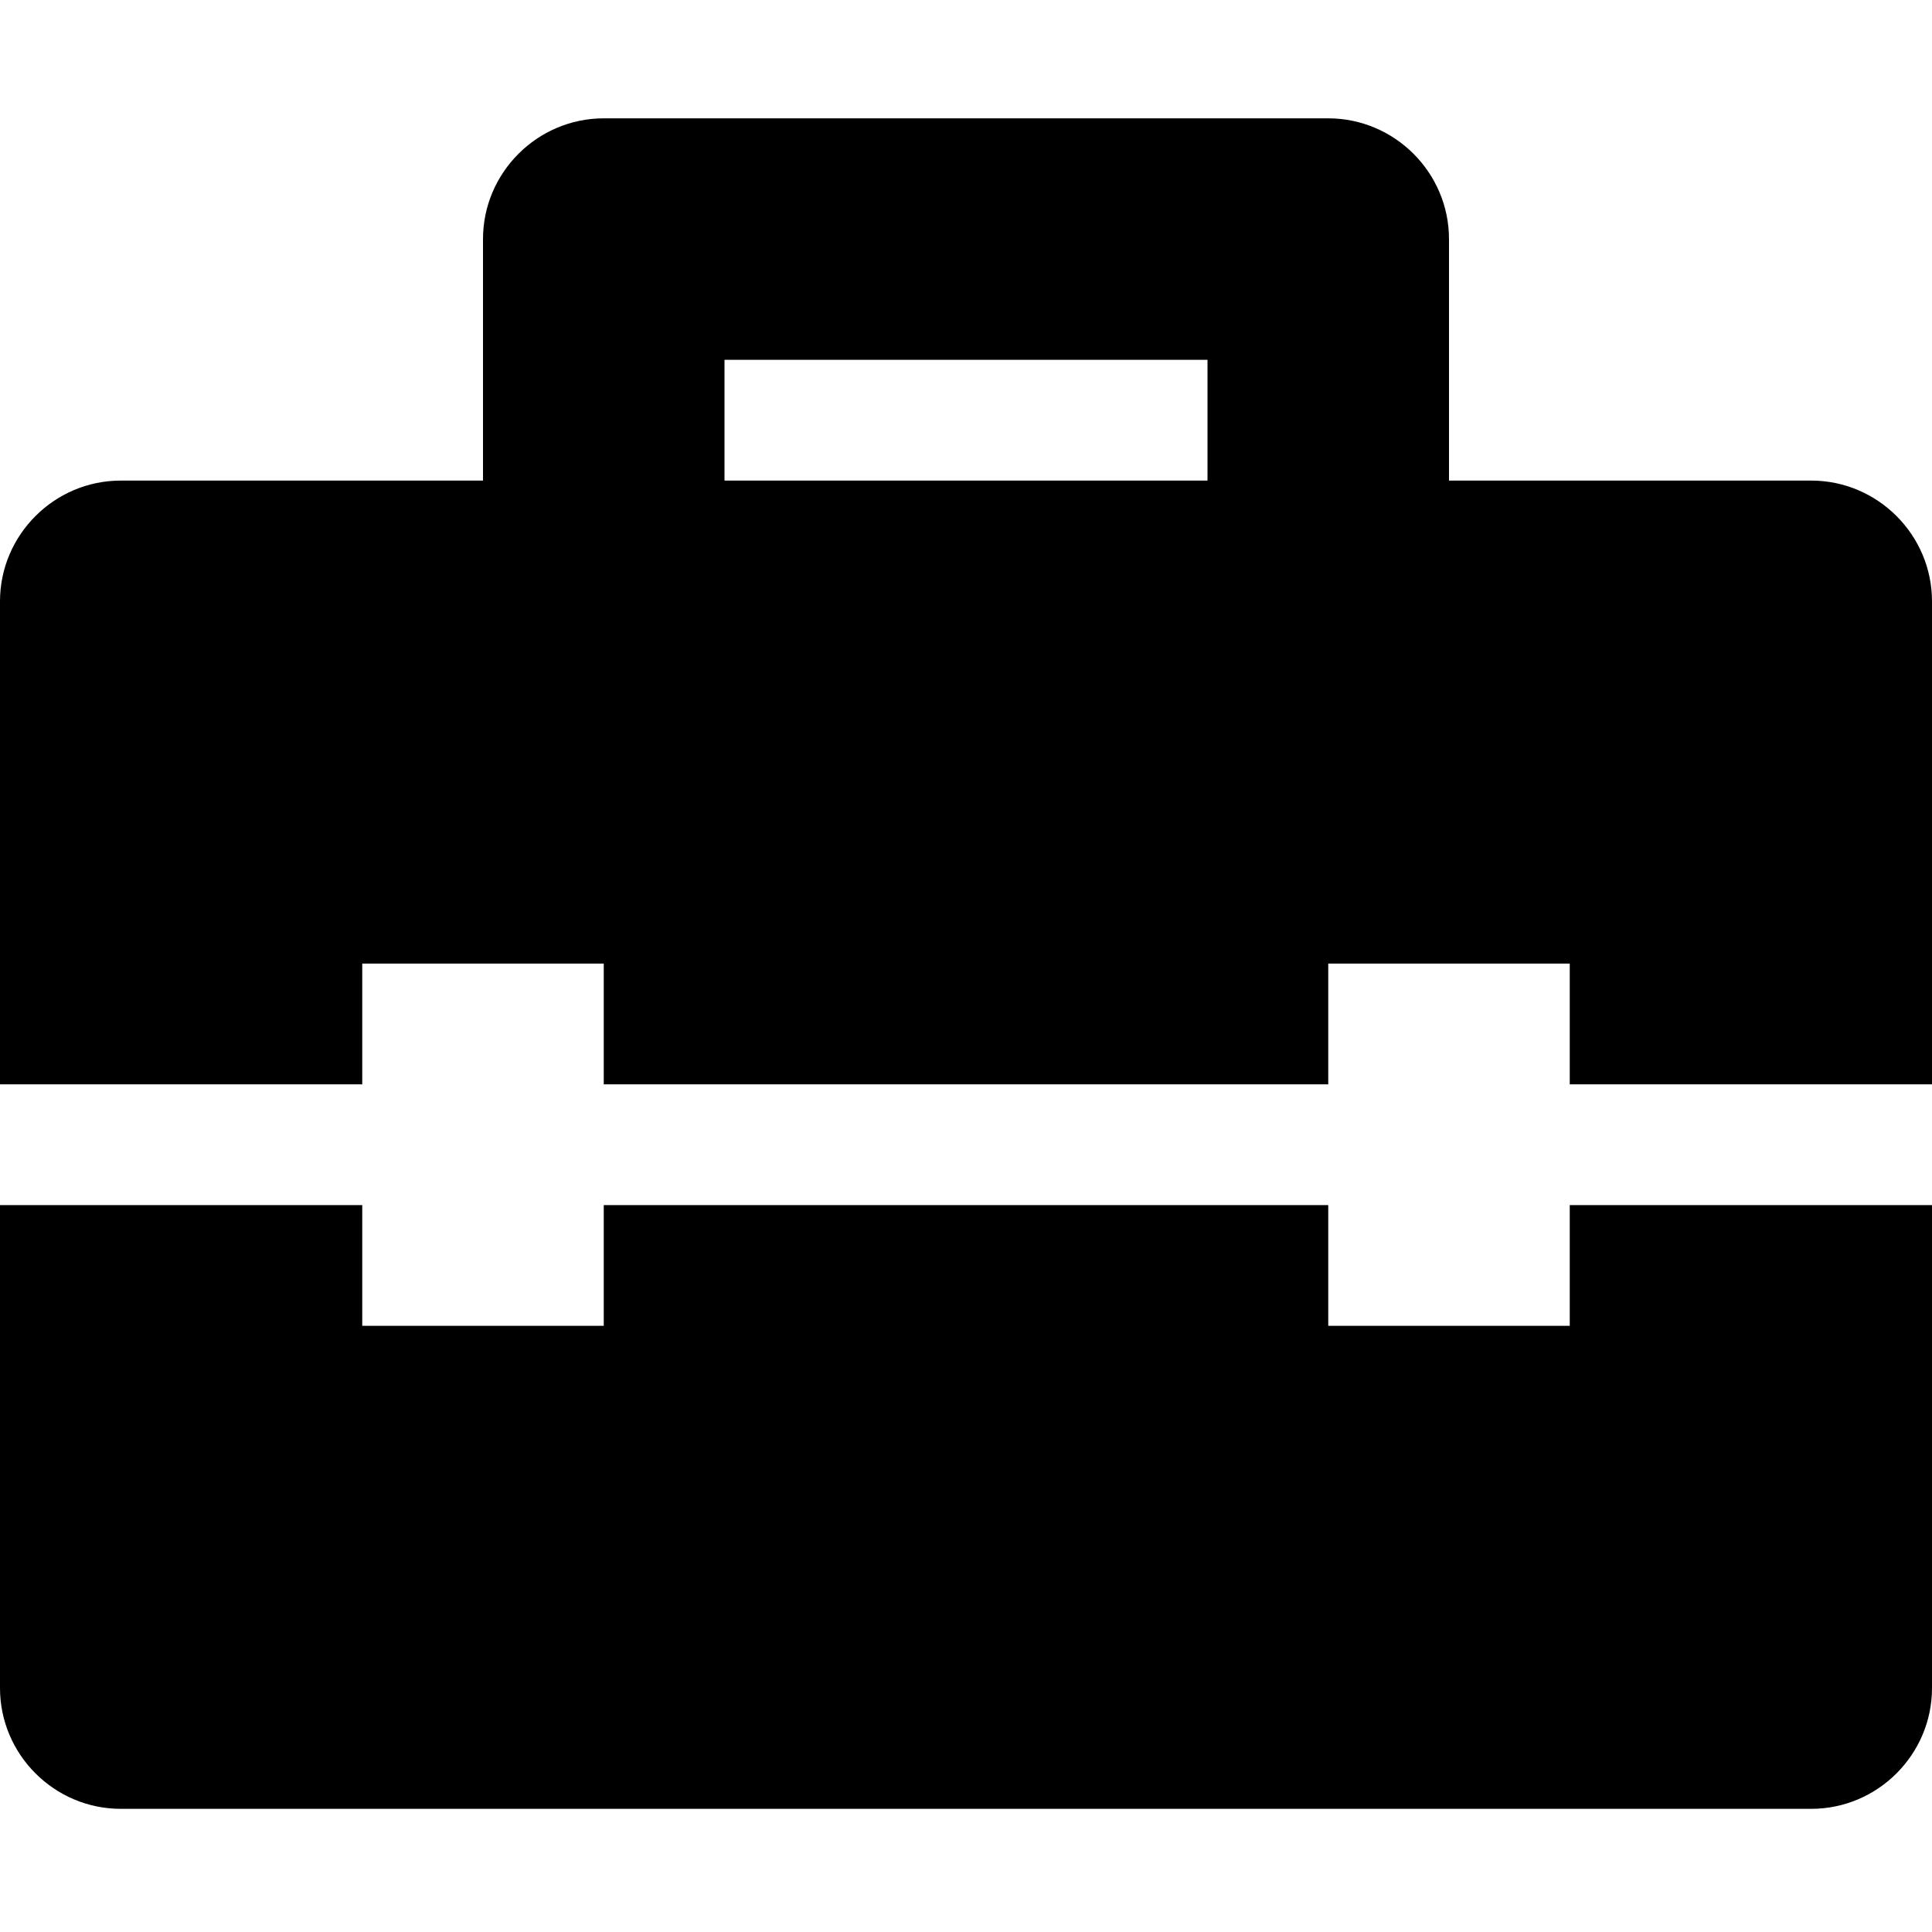 <svg xmlns="http://www.w3.org/2000/svg" xmlns:xlink="http://www.w3.org/1999/xlink" id="Layer_1" x="0" y="0" enable-background="new 0 0 16 16" version="1.1" viewBox="0 0 16 16" xml:space="preserve"><g id="briefcase_2_"><g><path fill-rule="evenodd" d="M15,3.98h-3v-2c0-0.55-0.45-1-1-1H5c-0.55,0-1,0.45-1,1v2H1c-0.55,0-1,0.45-1,1 v4h3v-1h2v1h6v-1h2v1h3v-4C16,4.43,15.55,3.98,15,3.98z M10,3.98H6v-1h4V3.98z M13,10.98h-2v-1H5v1H3v-1H0v4c0,0.55,0.45,1,1,1h14 c0.55,0,1-0.45,1-1v-4h-3V10.98z" clip-rule="evenodd"/></g></g></svg>